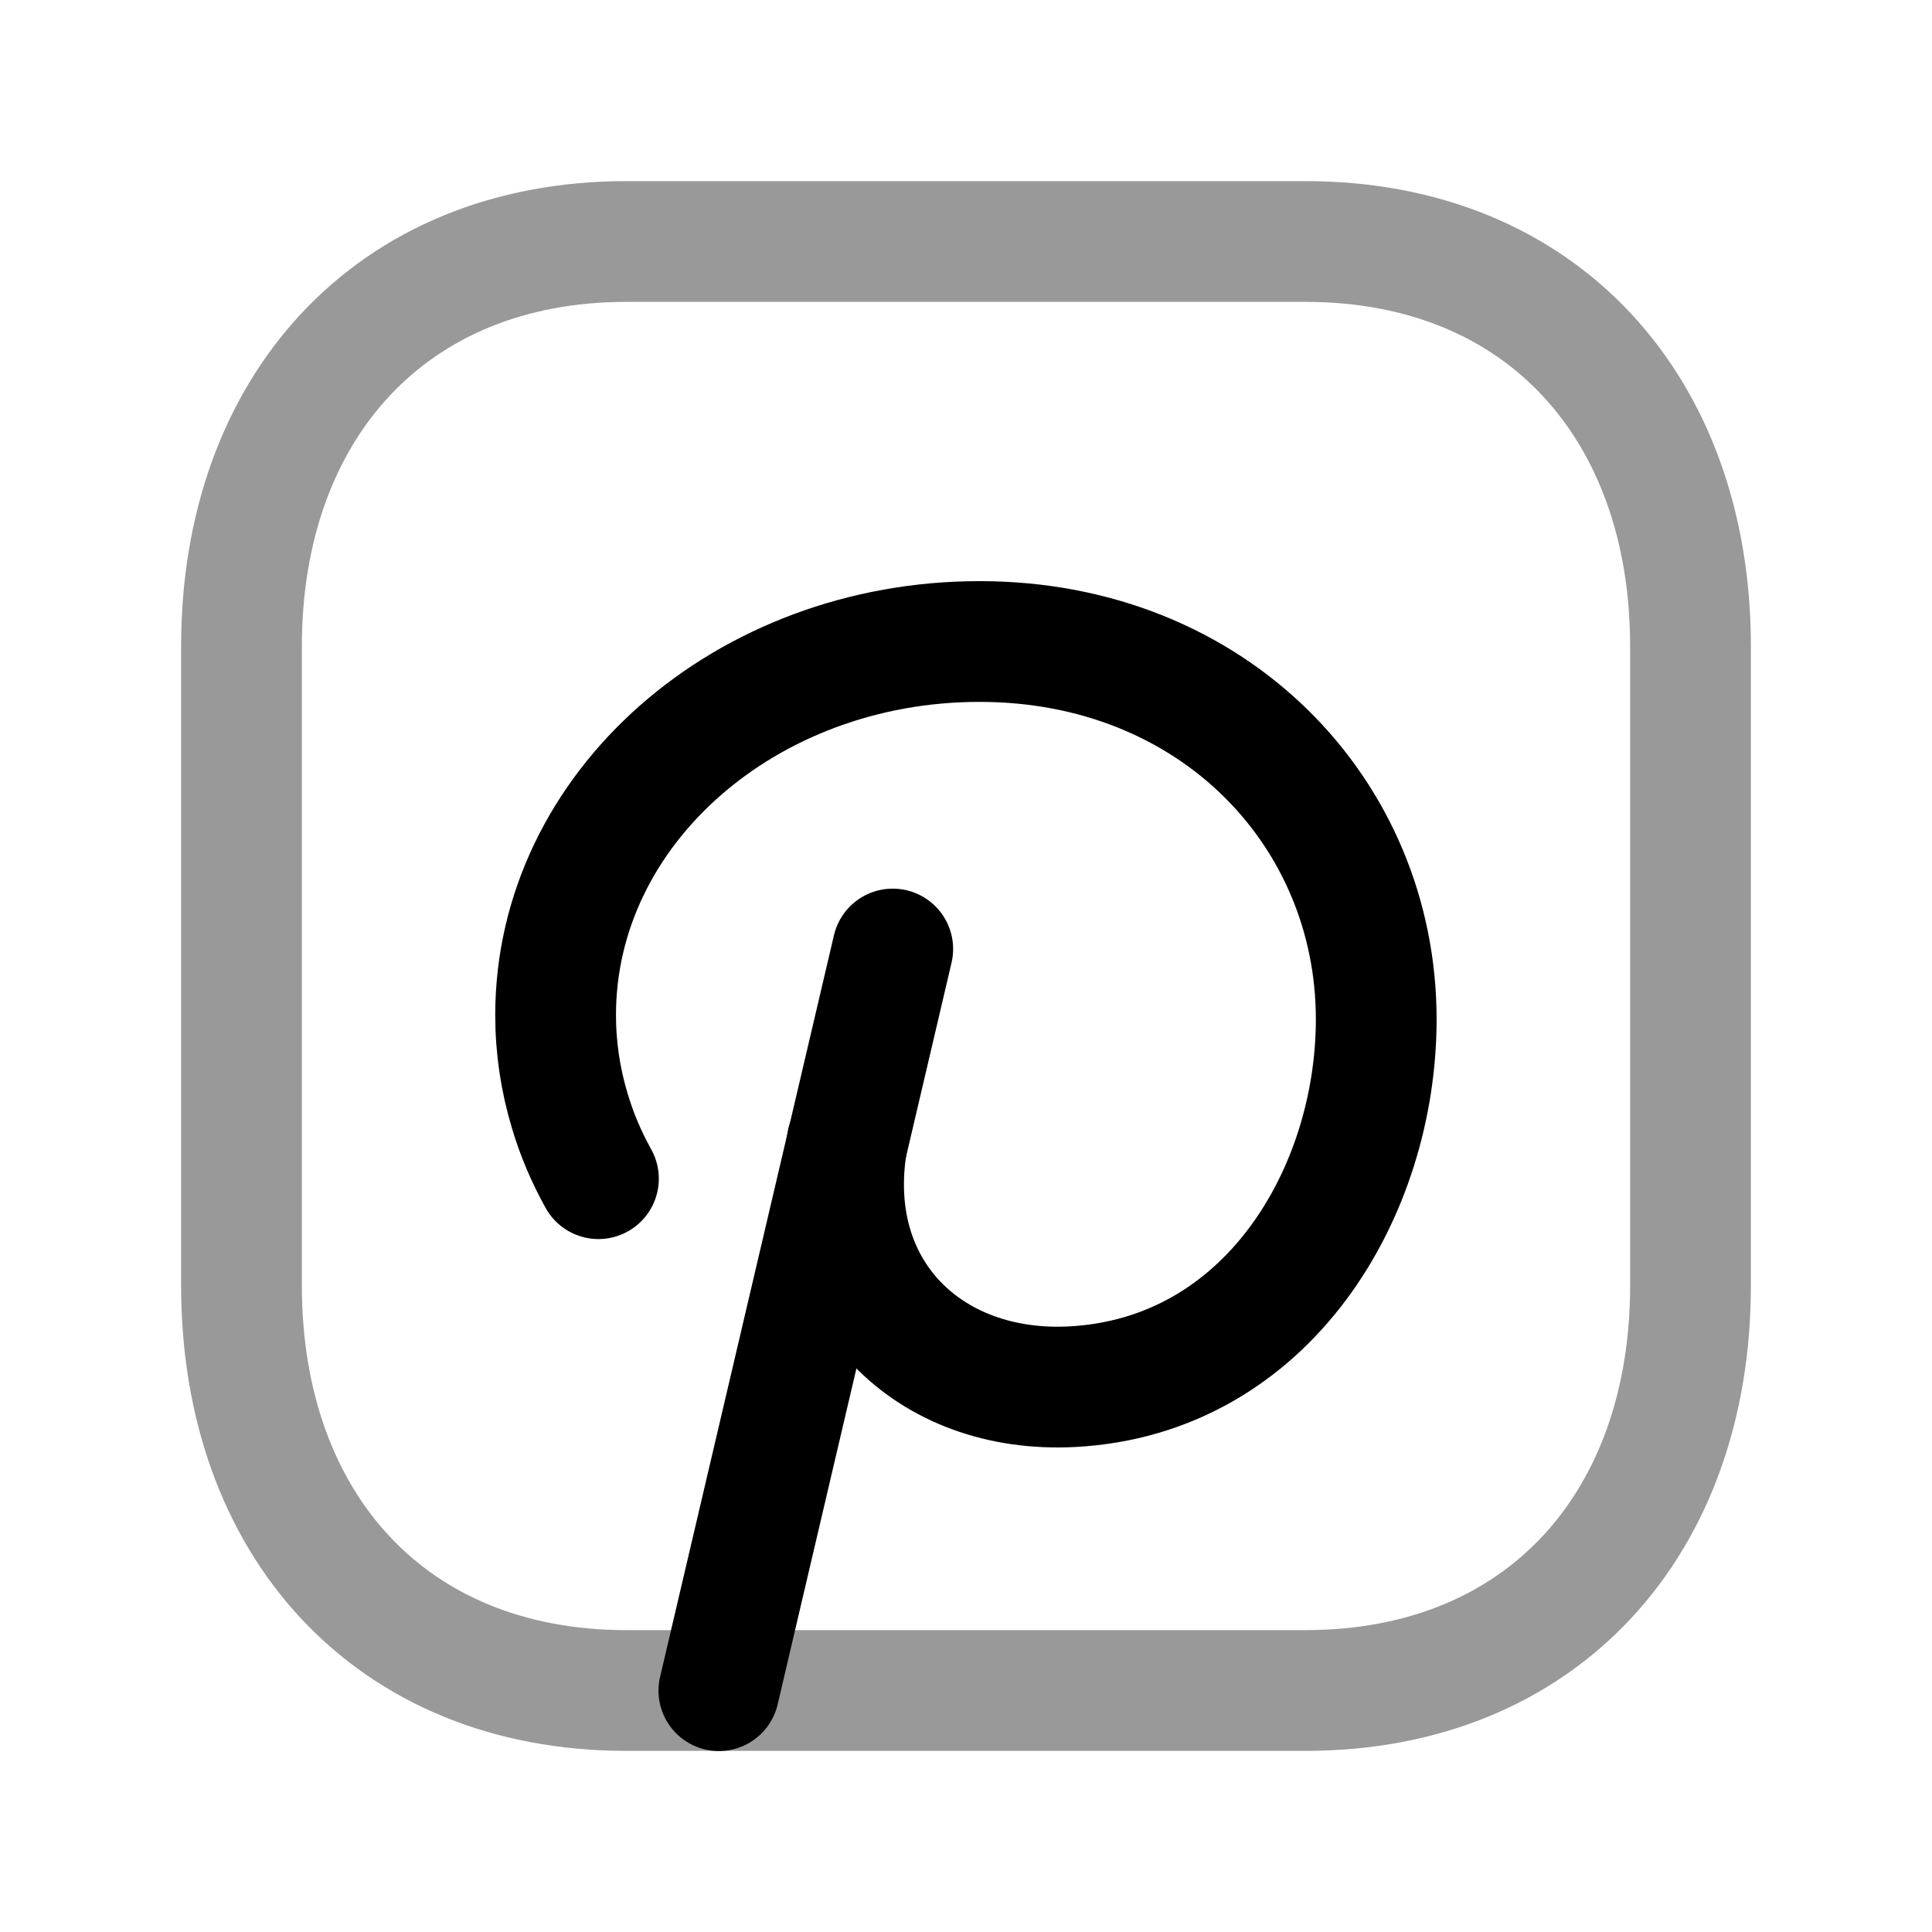 <svg width="24" height="24" viewBox="0 0 24 24" fill="none" xmlns="http://www.w3.org/2000/svg">
<path opacity="0.4" d="M7.782 3H16.217C19.165 3 21 5.081 21 8.026V15.973C21 18.919 19.165 21 16.216 21H7.782C4.834 21 3 18.919 3 15.973V8.026C3 5.081 4.843 3 7.782 3Z" stroke="black" stroke-width="1.5" stroke-linecap="round" stroke-linejoin="round"/>
<path d="M7.434 14.642C7.285 14.374 7.164 14.091 7.077 13.796C6.963 13.417 6.902 13.019 6.902 12.609C6.902 10.046 9.26 7.969 12.168 7.969C15.076 7.969 17.096 10.101 17.096 12.662C17.096 14.809 15.751 17.097 13.319 17.226C11.533 17.32 10.219 16.037 10.523 14.192" stroke="black" stroke-width="1.5" stroke-linecap="round" stroke-linejoin="round"/>
<path d="M8.93 21.002L11.09 11.789" stroke="black" stroke-width="1.5" stroke-linecap="round" stroke-linejoin="round"/>
</svg>
